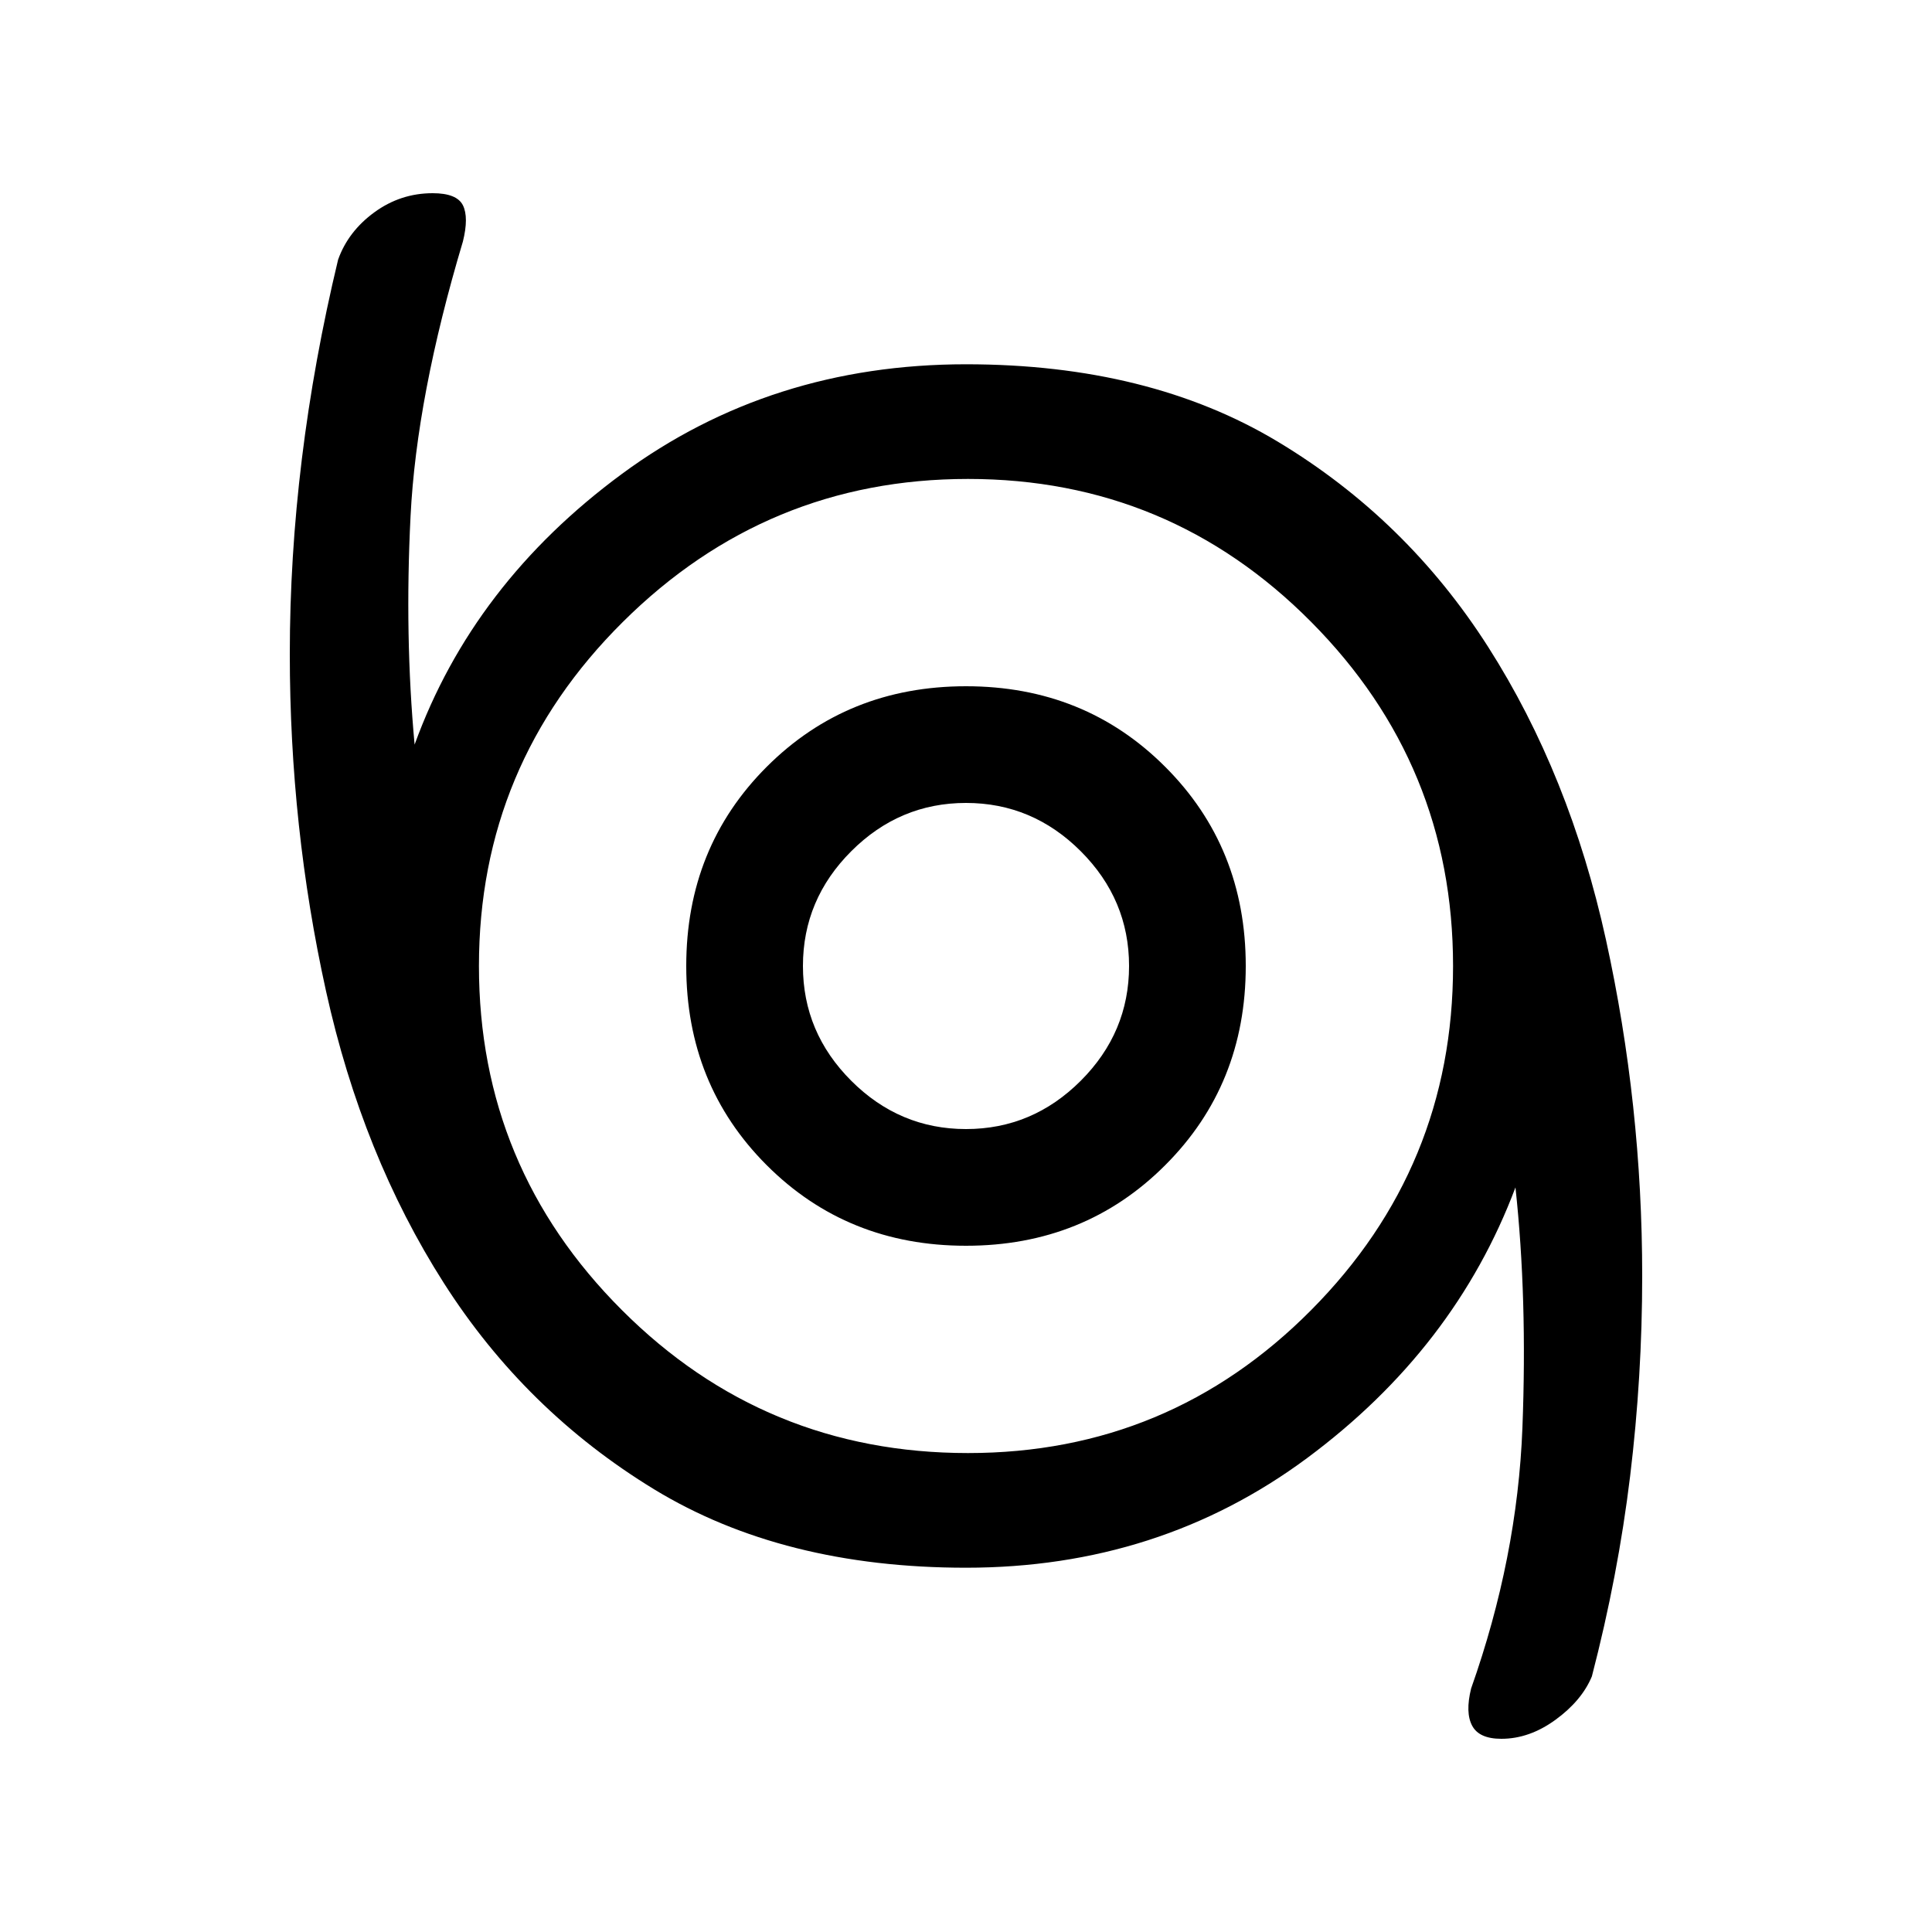 <svg xmlns="http://www.w3.org/2000/svg" height="20" width="20"><path d="M15.542 18q-.23 0-.302-.135-.073-.136-.011-.386.479-1.354.531-2.698.052-1.343-.072-2.489-.626 1.666-2.157 2.802Q12 16.229 10 16.229q-1.896 0-3.229-.812-1.333-.813-2.177-2.136-.844-1.323-1.219-3.021Q3 8.562 3 6.771q0-1 .125-2.021T3.5 2.688q.104-.292.375-.49T4.479 2q.25 0 .313.125.062.125 0 .375-.48 1.604-.542 2.844-.062 1.239.042 2.364.604-1.666 2.146-2.802Q7.979 3.771 10 3.771q1.896 0 3.229.802 1.333.802 2.177 2.125.844 1.323 1.219 3.031.375 1.709.375 3.479 0 1.042-.125 2.073t-.396 2.073q-.104.25-.375.448t-.562.198Zm-5.521-2.958q2.083 0 3.552-1.48 1.469-1.479 1.469-3.562 0-2.083-1.469-3.562-1.469-1.48-3.552-1.48t-3.573 1.48Q4.958 7.917 4.958 10q0 2.083 1.48 3.562 1.479 1.48 3.583 1.48ZM10 12.896q1.229 0 2.062-.834.834-.833.834-2.062 0-1.229-.834-2.062-.833-.834-2.062-.834-1.229 0-2.063.834-.833.833-.833 2.062 0 1.229.833 2.062.834.834 2.063.834Zm0-1.208q-.688 0-1.188-.5T8.312 10q0-.688.5-1.188t1.188-.5q.688 0 1.188.5t.5 1.188q0 .688-.5 1.188t-1.188.5ZM10 10Z"/></svg>